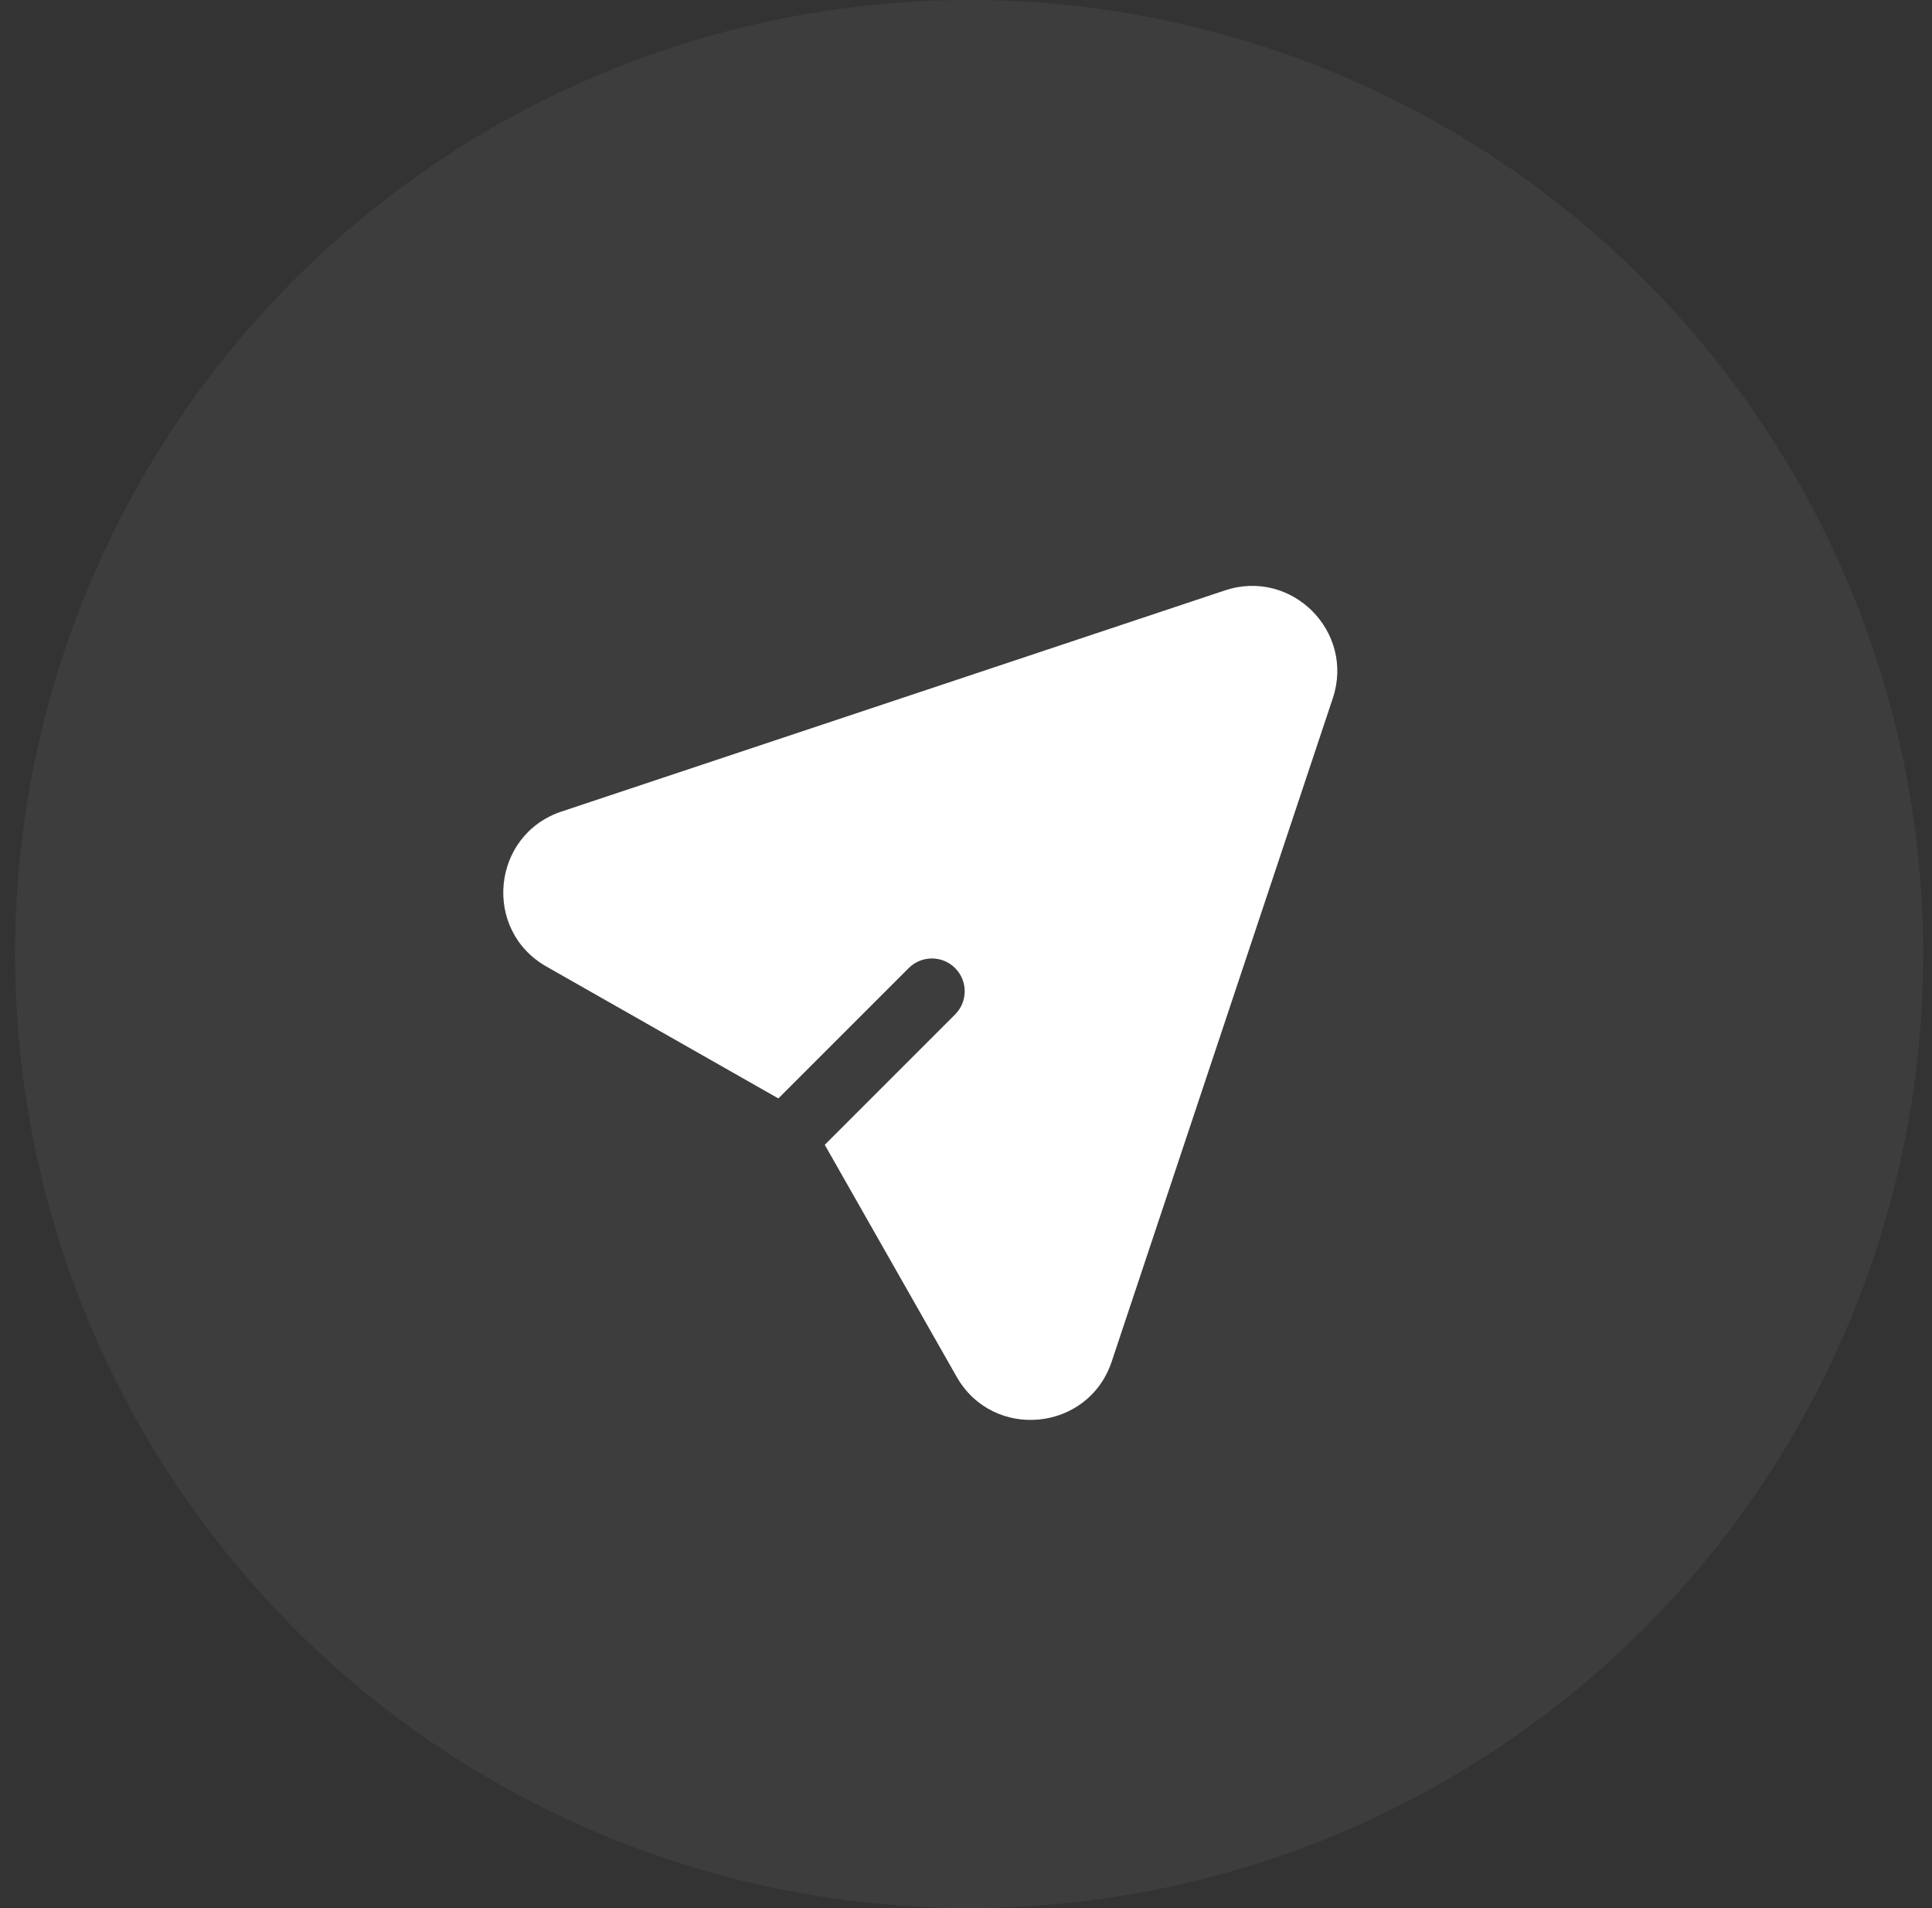 <svg width="81" height="80" viewBox="0 0 81 80" fill="none" xmlns="http://www.w3.org/2000/svg">
<rect x="0" y="0" width="81" height="80" fill="#333333" stroke="none"/>
<circle cx="40.631" cy="40" r="40" fill="white" fill-opacity="0.05"/>
<path fill-rule="evenodd" clip-rule="evenodd" d="M51.356 24.753C54.151 23.822 56.81 26.481 55.878 29.276L46.608 57.087C45.629 60.022 41.638 60.413 40.108 57.724L34.578 47.997L40.043 42.532C40.58 41.995 40.58 41.125 40.043 40.588C39.506 40.051 38.635 40.051 38.098 40.588L32.633 46.053L22.908 40.523C20.219 38.994 20.61 35.002 23.545 34.024L51.356 24.753Z" fill="white"/>
</svg>
